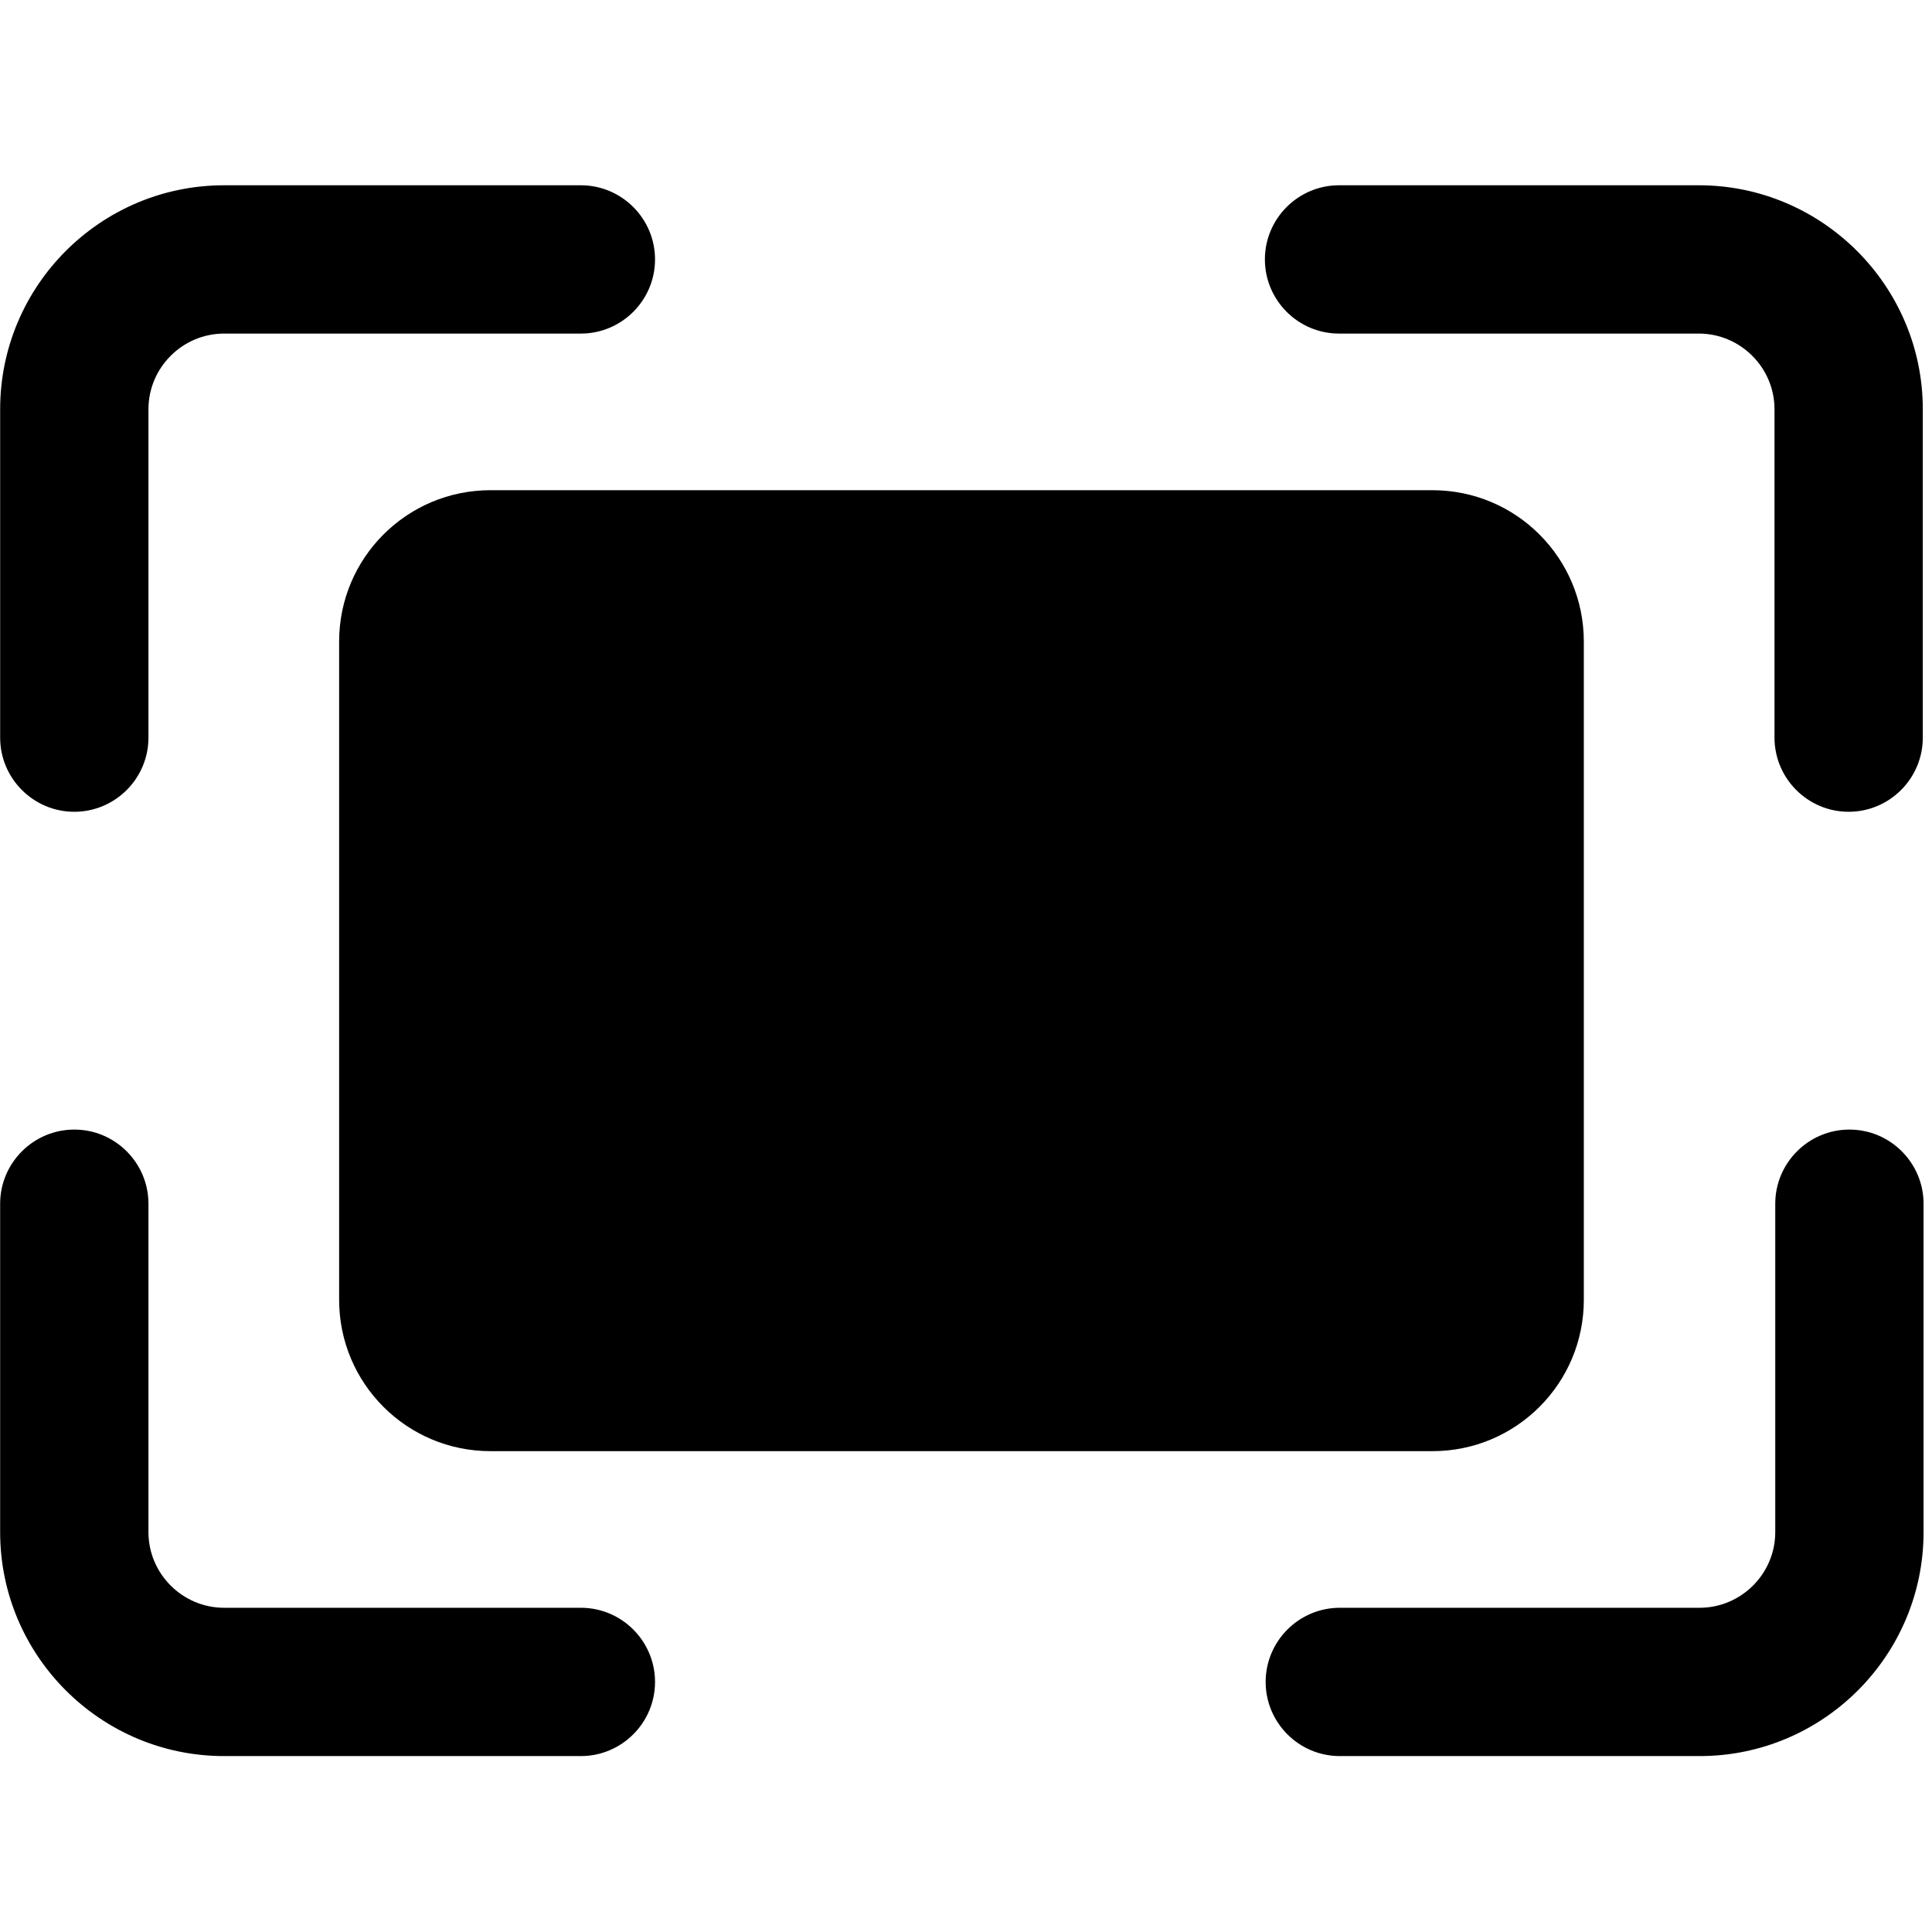 <svg class="icon" viewBox="0 0 1252 1024" xmlns="http://www.w3.org/2000/svg" width="200" height="200"><path d="M317.834 203.667c-54.182 0-98.067 43.887-98.067 98.07v426.592c0 54.182 43.883 98.067 98.067 98.067h610.467c54.182 0 98.068-43.887 98.068-98.07V301.739c0-54.183-43.885-98.067-98.069-98.067H317.836v-.002h-.002z"/><path d="M1198.478 618.002c-26.478 0-48.053 21.576-48.053 48.053v212.807c0 26.968-22.067 49.033-49.034 49.033H868.238c-26.477 0-48.053 21.575-48.053 48.053S841.761 1024 868.238 1024h233.156c80.167 0 145.137-65.212 145.137-145.14V666.057c0-26.475-21.574-48.053-48.05-48.053h-.003zM48.149 412.062c26.478 0 48.054-21.576 48.054-48.054V151.203c0-26.968 22.064-49.034 49.034-49.034H376.43c26.475 0 48.051-21.574 48.051-48.05S402.906 6.065 376.428 6.065H145.235C65.067 6.065.097 71.278.097 151.203V364.01c0 26.476 21.576 48.051 48.054 48.051v-.002zM376.43 927.894H145.235c-26.969 0-49.034-22.065-49.034-49.032V666.056c0-26.478-21.574-48.053-48.05-48.053S.093 639.577.093 666.056v212.806C.094 959.03 65.308 1024 145.234 1024h231.194c26.476 0 48.051-21.573 48.051-48.054s-21.574-48.053-48.052-48.053h.002v.001zM867.748 102.17H1100.9c26.971 0 49.036 22.066 49.036 49.034V364.01c0 26.476 21.574 48.051 48.05 48.051s48.054-21.574 48.054-48.051v-212.81c0-79.924-65.214-145.14-145.139-145.14H867.747c-26.476 0-48.053 21.574-48.053 48.055s21.575 48.053 48.053 48.053z"/></svg>